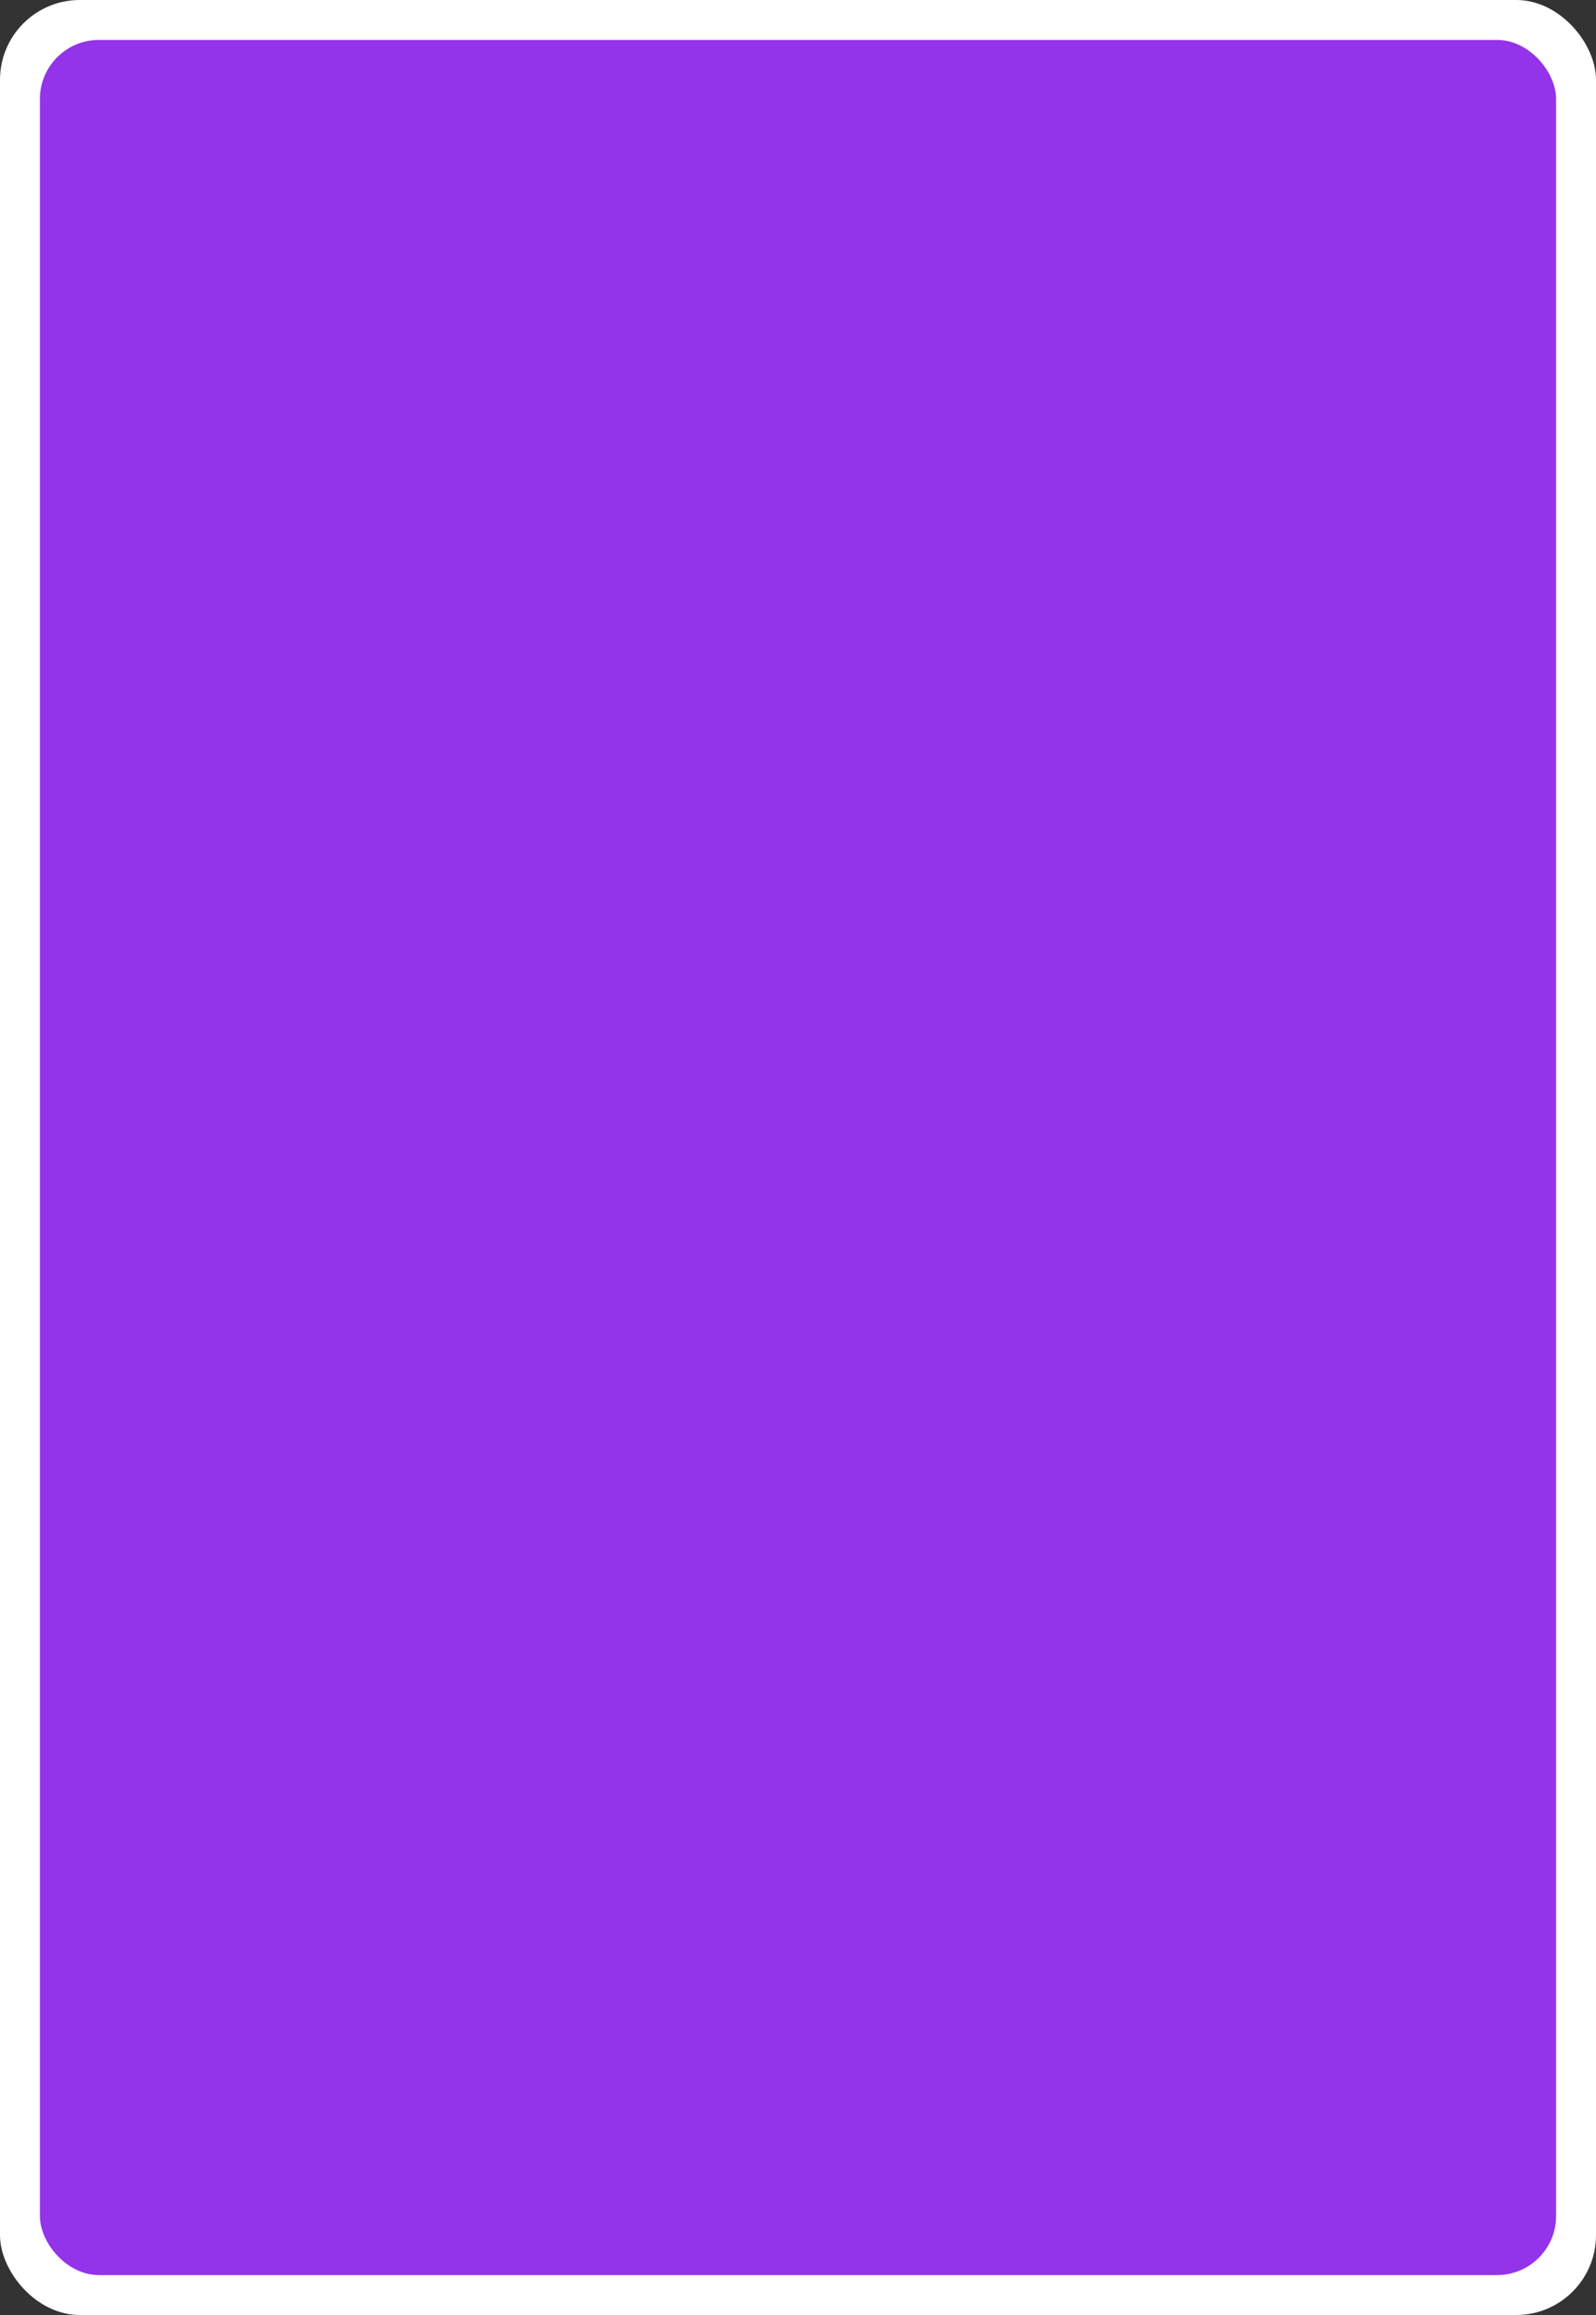 <!-- Card Back Template SVG - 1000x1450px -->
<svg width="1000" height="1450" viewBox="0 0 1000 1450" xmlns="http://www.w3.org/2000/svg">
  <rect x="0" y="0" width="1000" height="1450" fill="#333333" stroke="none"/>
  <defs>
    <style>
      .white-border { fill: #FFFFFF; }
      .card-bg { fill: #9333ea; }
      .pattern { fill: #7e22ce; stroke: #7e22ce; }
      .pattern-stroke { fill: none; stroke: #7e22ce; stroke-width: 3; stroke-linecap: round; stroke-linejoin: round; }
      .pattern-thin { fill: none; stroke: #7e22ce; stroke-width: 2; stroke-linecap: round; }
      .pattern-thick { fill: none; stroke: #7e22ce; stroke-width: 4; stroke-linecap: round; }
      .pattern-fill { fill: #7e22ce; }
    </style>
  </defs>
  
  <!-- White border background (outer rectangle) -->
  <rect class="white-border" width="1000" height="1450" rx="50" ry="50"/>
  
  <!-- Colored card background (inner rectangle) -->
  <rect class="card-bg" x="25" y="25" width="950" height="1400" rx="37" ry="37"/>
  
  <!-- Pattern container - positioned inside the colored area -->
  <g id="pattern" transform="translate(40, 40) scale(0.92, 0.92)">
    <!-- Default pattern will be replaced -->
  </g>
</svg>
